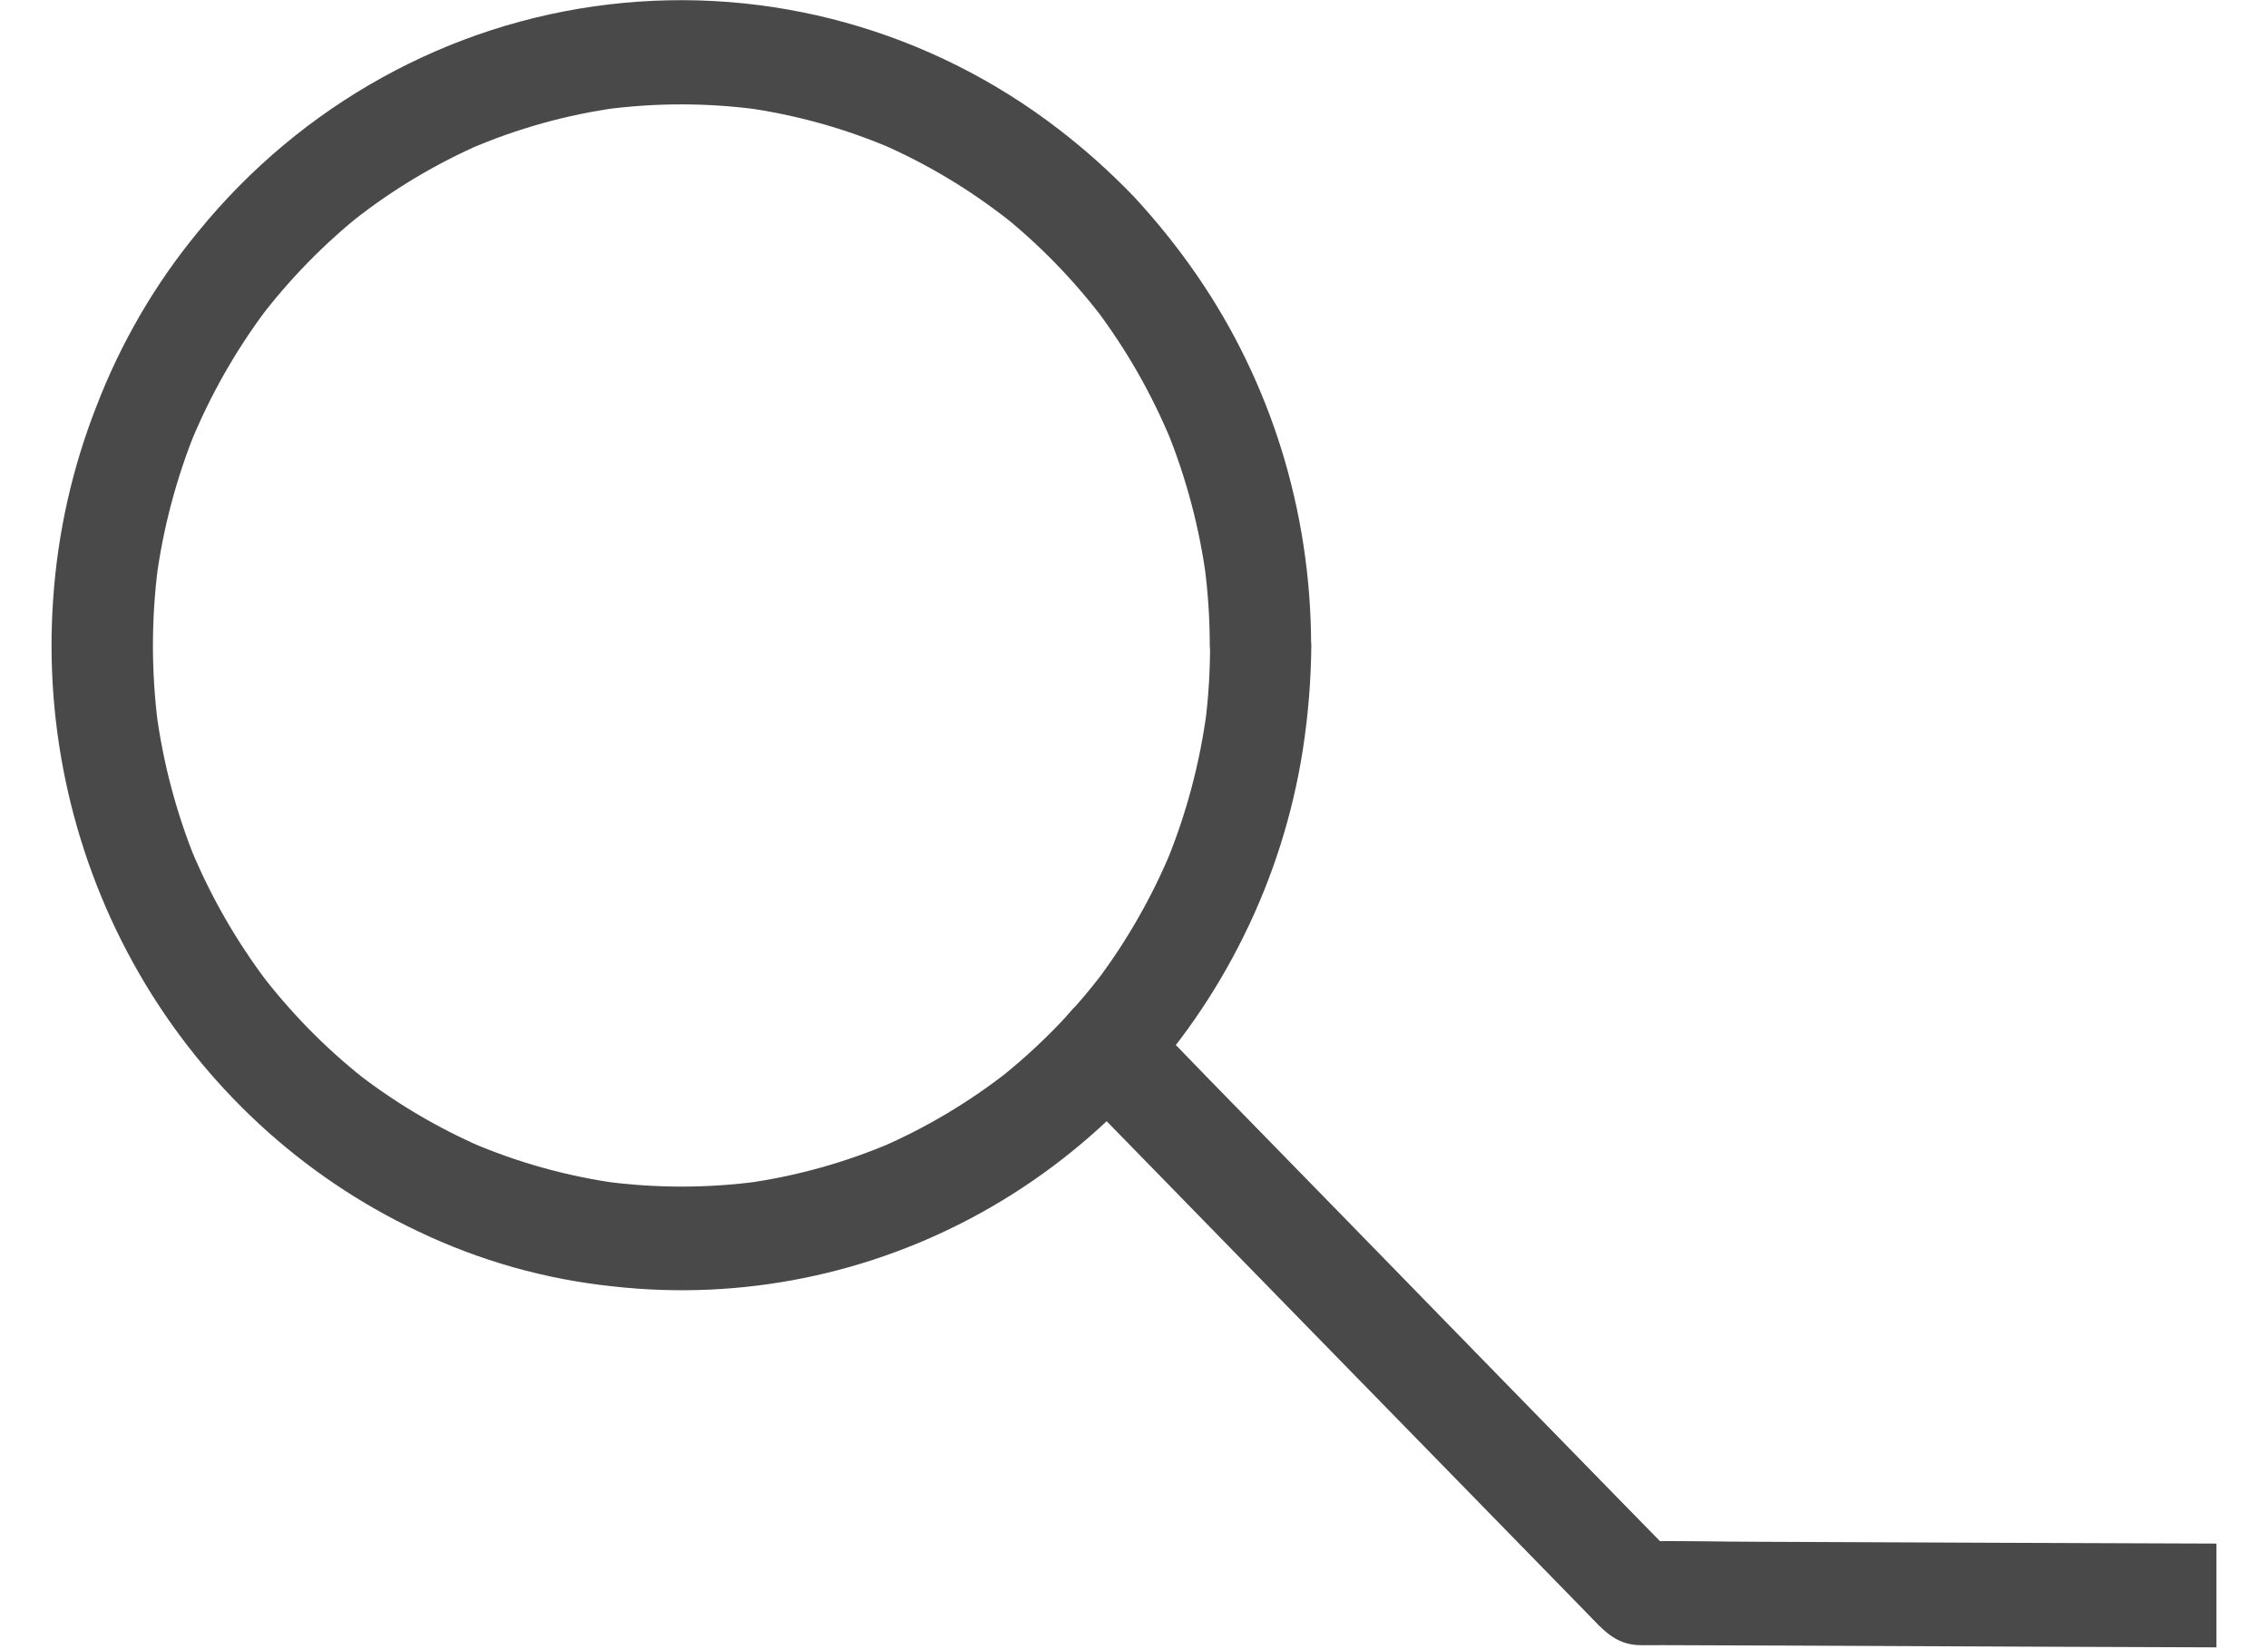 <svg width="22" height="16" viewBox="0 0 22 16" fill="none" xmlns="http://www.w3.org/2000/svg">
<g clip-path="url(#clip0_549_39078)">
<path d="M11.738 6.261C11.738 6.517 11.722 6.774 11.689 7.029L11.706 6.895C11.64 7.399 11.509 7.891 11.317 8.36L11.367 8.239C11.178 8.697 10.932 9.128 10.636 9.521L10.713 9.419C10.418 9.81 10.076 10.16 9.695 10.462L9.794 10.384C9.41 10.687 8.99 10.938 8.543 11.132L8.661 11.081C8.203 11.278 7.722 11.412 7.23 11.48L7.361 11.462C6.863 11.529 6.359 11.529 5.861 11.462L5.992 11.48C5.5 11.412 5.019 11.278 4.562 11.081L4.68 11.132C4.233 10.938 3.812 10.687 3.428 10.384L3.528 10.462C3.147 10.16 2.805 9.81 2.51 9.419L2.588 9.521C2.292 9.129 2.045 8.699 1.855 8.242L1.904 8.363C1.712 7.894 1.581 7.401 1.515 6.897L1.533 7.032C1.467 6.522 1.467 6.005 1.533 5.495L1.515 5.629C1.581 5.125 1.712 4.632 1.904 4.163L1.855 4.284C2.044 3.827 2.289 3.396 2.585 3.002L2.507 3.104C2.802 2.714 3.144 2.364 3.525 2.061L3.425 2.142C3.809 1.838 4.23 1.587 4.676 1.393L4.559 1.444C5.016 1.247 5.497 1.113 5.989 1.045L5.858 1.063C6.356 0.996 6.86 0.996 7.358 1.063L7.227 1.045C7.719 1.113 8.2 1.247 8.658 1.444L8.54 1.393C8.987 1.587 9.407 1.838 9.791 2.142L9.692 2.061C10.073 2.363 10.415 2.714 10.71 3.104L10.633 3.002C10.929 3.396 11.175 3.827 11.363 4.284L11.314 4.163C11.506 4.632 11.637 5.125 11.703 5.629L11.685 5.495C11.718 5.75 11.735 6.007 11.735 6.263C11.737 6.397 11.789 6.524 11.879 6.619C11.972 6.713 12.096 6.766 12.226 6.767C12.492 6.754 12.718 6.546 12.718 6.263C12.718 5.614 12.62 4.968 12.427 4.35C12.24 3.753 11.966 3.188 11.614 2.676C11.428 2.405 11.223 2.15 11.001 1.91C10.775 1.675 10.533 1.457 10.276 1.259C9.026 0.294 7.461 -0.141 5.906 0.043C4.352 0.226 2.925 1.016 1.923 2.247C1.505 2.753 1.172 3.326 0.935 3.943C0.701 4.539 0.56 5.168 0.516 5.809C0.426 7.079 0.717 8.346 1.348 9.442C1.98 10.539 2.923 11.411 4.051 11.944C4.651 12.232 5.294 12.413 5.952 12.481C7.189 12.619 8.438 12.367 9.531 11.758C10.623 11.149 11.509 10.213 12.068 9.074C12.348 8.507 12.54 7.899 12.638 7.272C12.69 6.937 12.717 6.599 12.72 6.261C12.718 6.128 12.667 6.001 12.577 5.906C12.485 5.812 12.36 5.76 12.229 5.759C11.963 5.769 11.739 5.978 11.738 6.261Z" fill="#494949"/>
<path d="M10.39 10.525L11.055 11.206L12.58 12.769L14.26 14.489L15.4 15.657C15.546 15.807 15.663 15.953 15.899 15.961C15.972 15.963 16.045 15.961 16.118 15.961L17.525 15.966L19.748 15.976L22.17 15.985L24.215 15.994L25.292 15.998H25.341C25.598 15.998 25.844 15.766 25.832 15.495C25.82 15.223 25.616 14.992 25.341 14.991L24.397 14.987L22.145 14.978L19.421 14.968L17.062 14.958C16.681 14.958 16.298 14.946 15.917 14.954H15.901L16.248 15.101L15.733 14.575L14.499 13.311L13.012 11.786L11.721 10.464C11.512 10.25 11.306 10.032 11.092 9.819L11.083 9.81C10.901 9.624 10.568 9.609 10.388 9.81C10.209 10.011 10.194 10.323 10.388 10.522L10.39 10.525Z" fill="#494949"/>
</g>
<defs>
<clipPath id="clip0_549_39078">
<rect width="21" height="16" fill="white" transform="translate(0.5)"/>
</clipPath>
</defs>
</svg>
